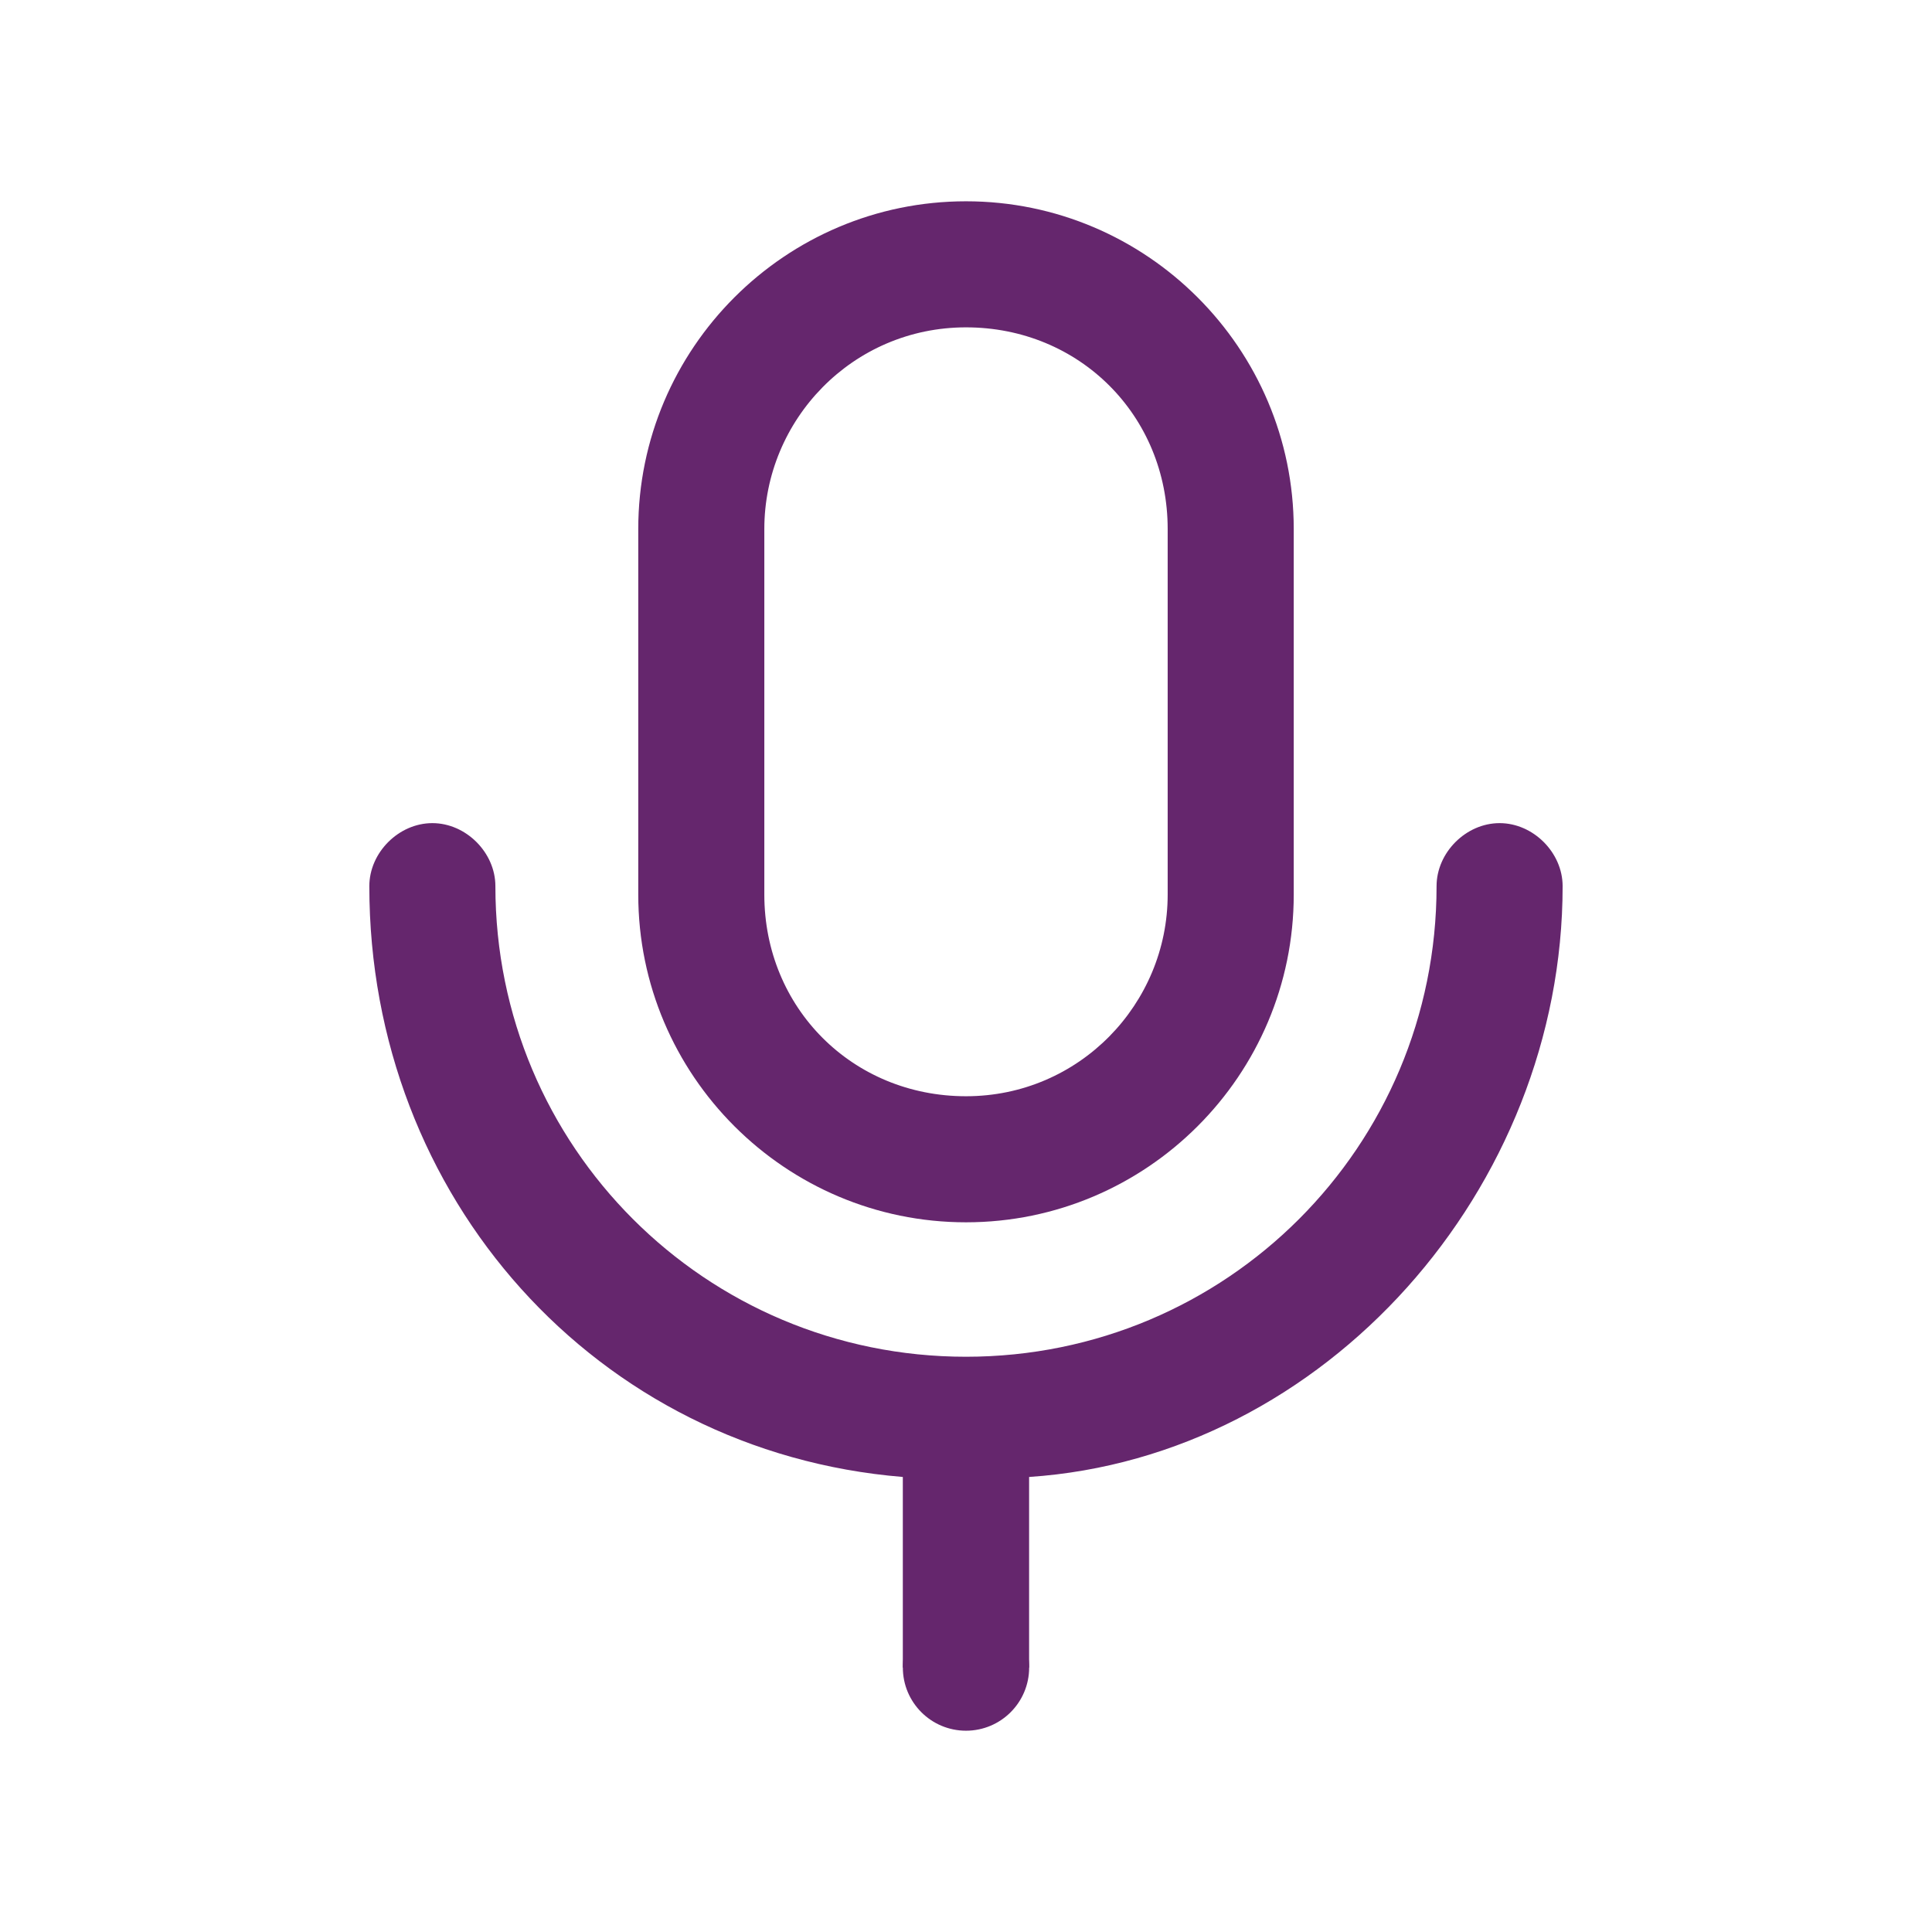 <?xml version="1.0" encoding="utf-8"?>
<!-- Generator: Adobe Illustrator 17.0.0, SVG Export Plug-In . SVG Version: 6.00 Build 0)  -->
<!DOCTYPE svg PUBLIC "-//W3C//DTD SVG 1.1//EN" "http://www.w3.org/Graphics/SVG/1.1/DTD/svg11.dtd">
<svg version="1.1" id="Layer_1" xmlns="http://www.w3.org/2000/svg" xmlns:xlink="http://www.w3.org/1999/xlink" x="0px" y="0px"
	 width="80px" height="80px" viewBox="0 0 80 80" enable-background="new 0 0 80 80" xml:space="preserve">
<g>
	<circle fill="#65266D" cx="40" cy="69.05" r="2.615"/>
	<path fill="#65266D" d="M64.705,36.694c0-1.392-1.218-2.61-2.61-2.61c-1.392,0-2.61,1.218-2.61,2.61
		c0,10.787-8.699,19.486-19.486,19.486s-19.486-8.699-19.486-19.486c0-1.392-1.218-2.61-2.61-2.61s-2.61,1.218-2.61,2.61
		c0,12.875,9.39,23.42,22.091,24.464v7.892h5.229v-7.892C54.878,60.337,64.705,49.221,64.705,36.694L64.705,36.694z"/>
	<g>
		<g>
			<path fill="#65266D" d="M40,8.335c-7.481,0-13.571,6.089-13.571,13.571v15.136c0,7.481,6.089,13.571,13.571,13.571
				s13.571-6.089,13.571-13.571V21.906C53.571,14.425,47.481,8.335,40,8.335z M48.351,37.042c0,4.523-3.654,8.351-8.351,8.351
				s-8.351-3.654-8.351-8.351V21.906c0-4.524,3.654-8.351,8.351-8.351s8.351,3.654,8.351,8.351
				C48.351,21.906,48.351,37.042,48.351,37.042z"/>
		</g>
	</g>
</g>
</svg>
